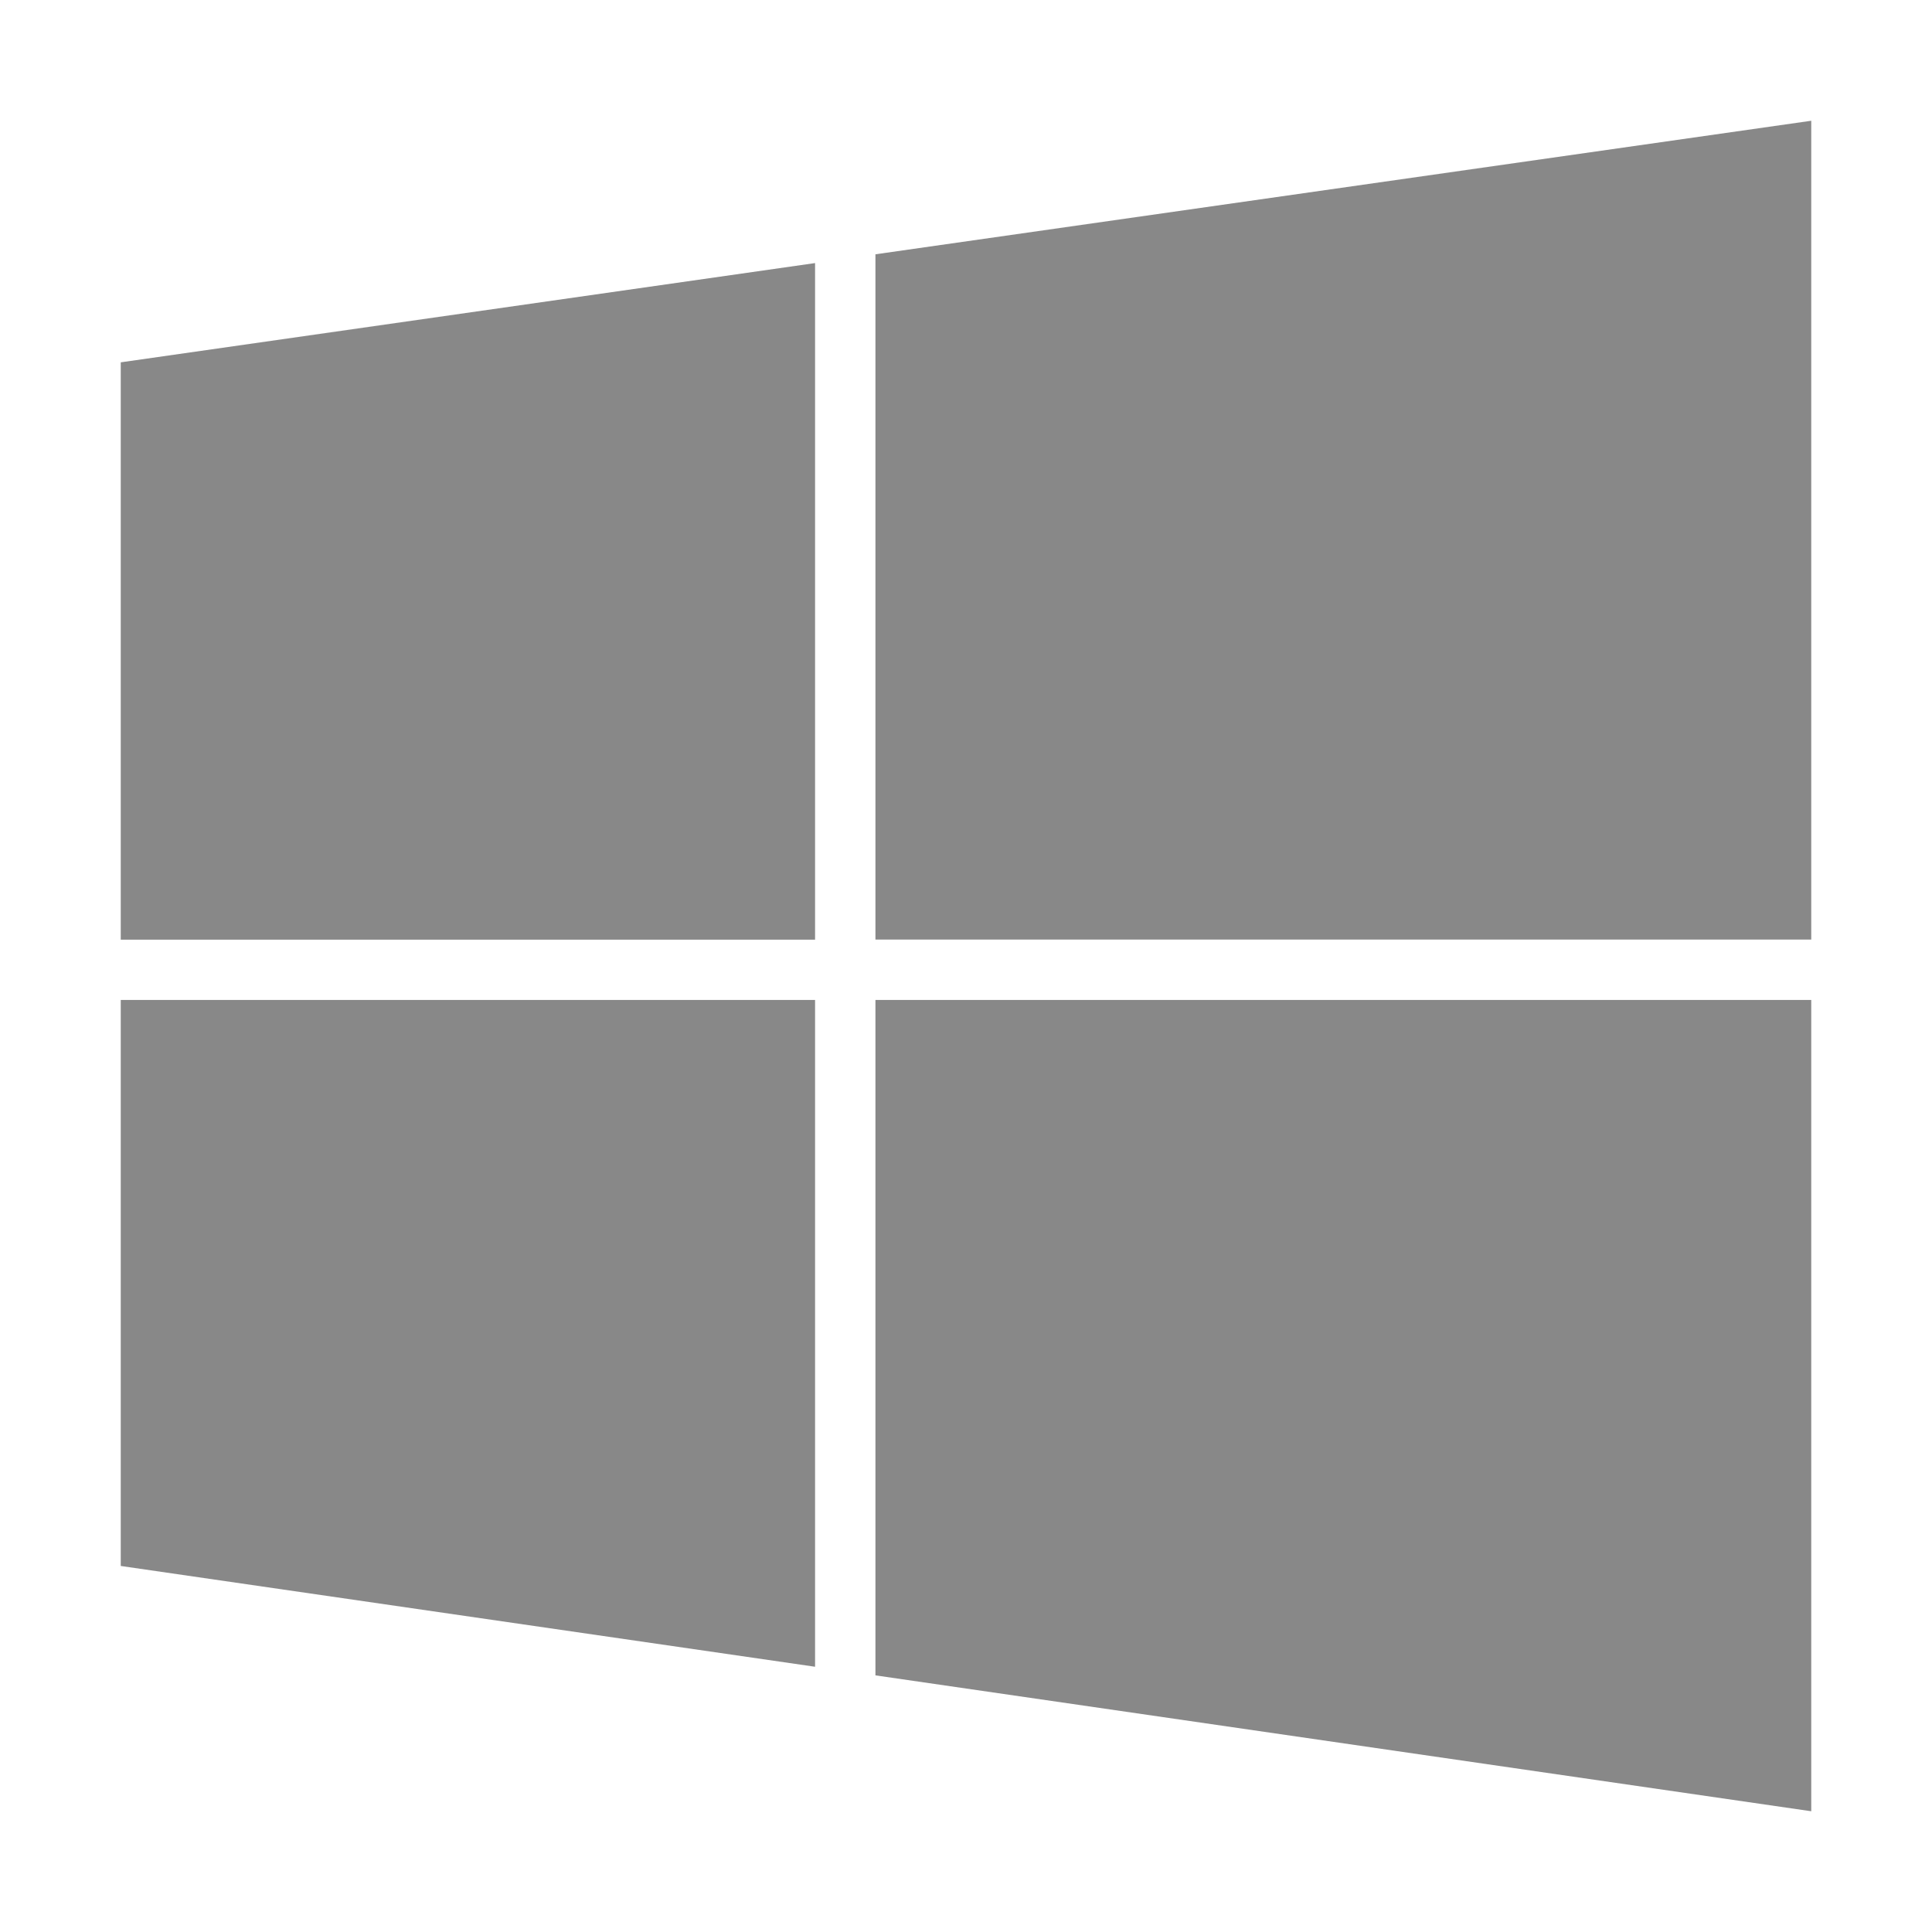 <svg width="24" height="24" viewBox="0 0 24 24" fill="none" xmlns="http://www.w3.org/2000/svg">
<path d="M22.5 12.422H10.875V20.812L22.5 22.5V12.422Z" fill="#888888"/>
<path d="M10.125 12.422H1.5V19.453L10.125 20.705V12.422Z" fill="#888888"/>
<path d="M22.5 1.5L10.875 3.159V11.672H22.5V1.5Z" fill="#888888"/>
<path d="M10.125 3.268L1.5 4.501V11.673H10.125V3.268Z" fill="#888888"/>
</svg>
